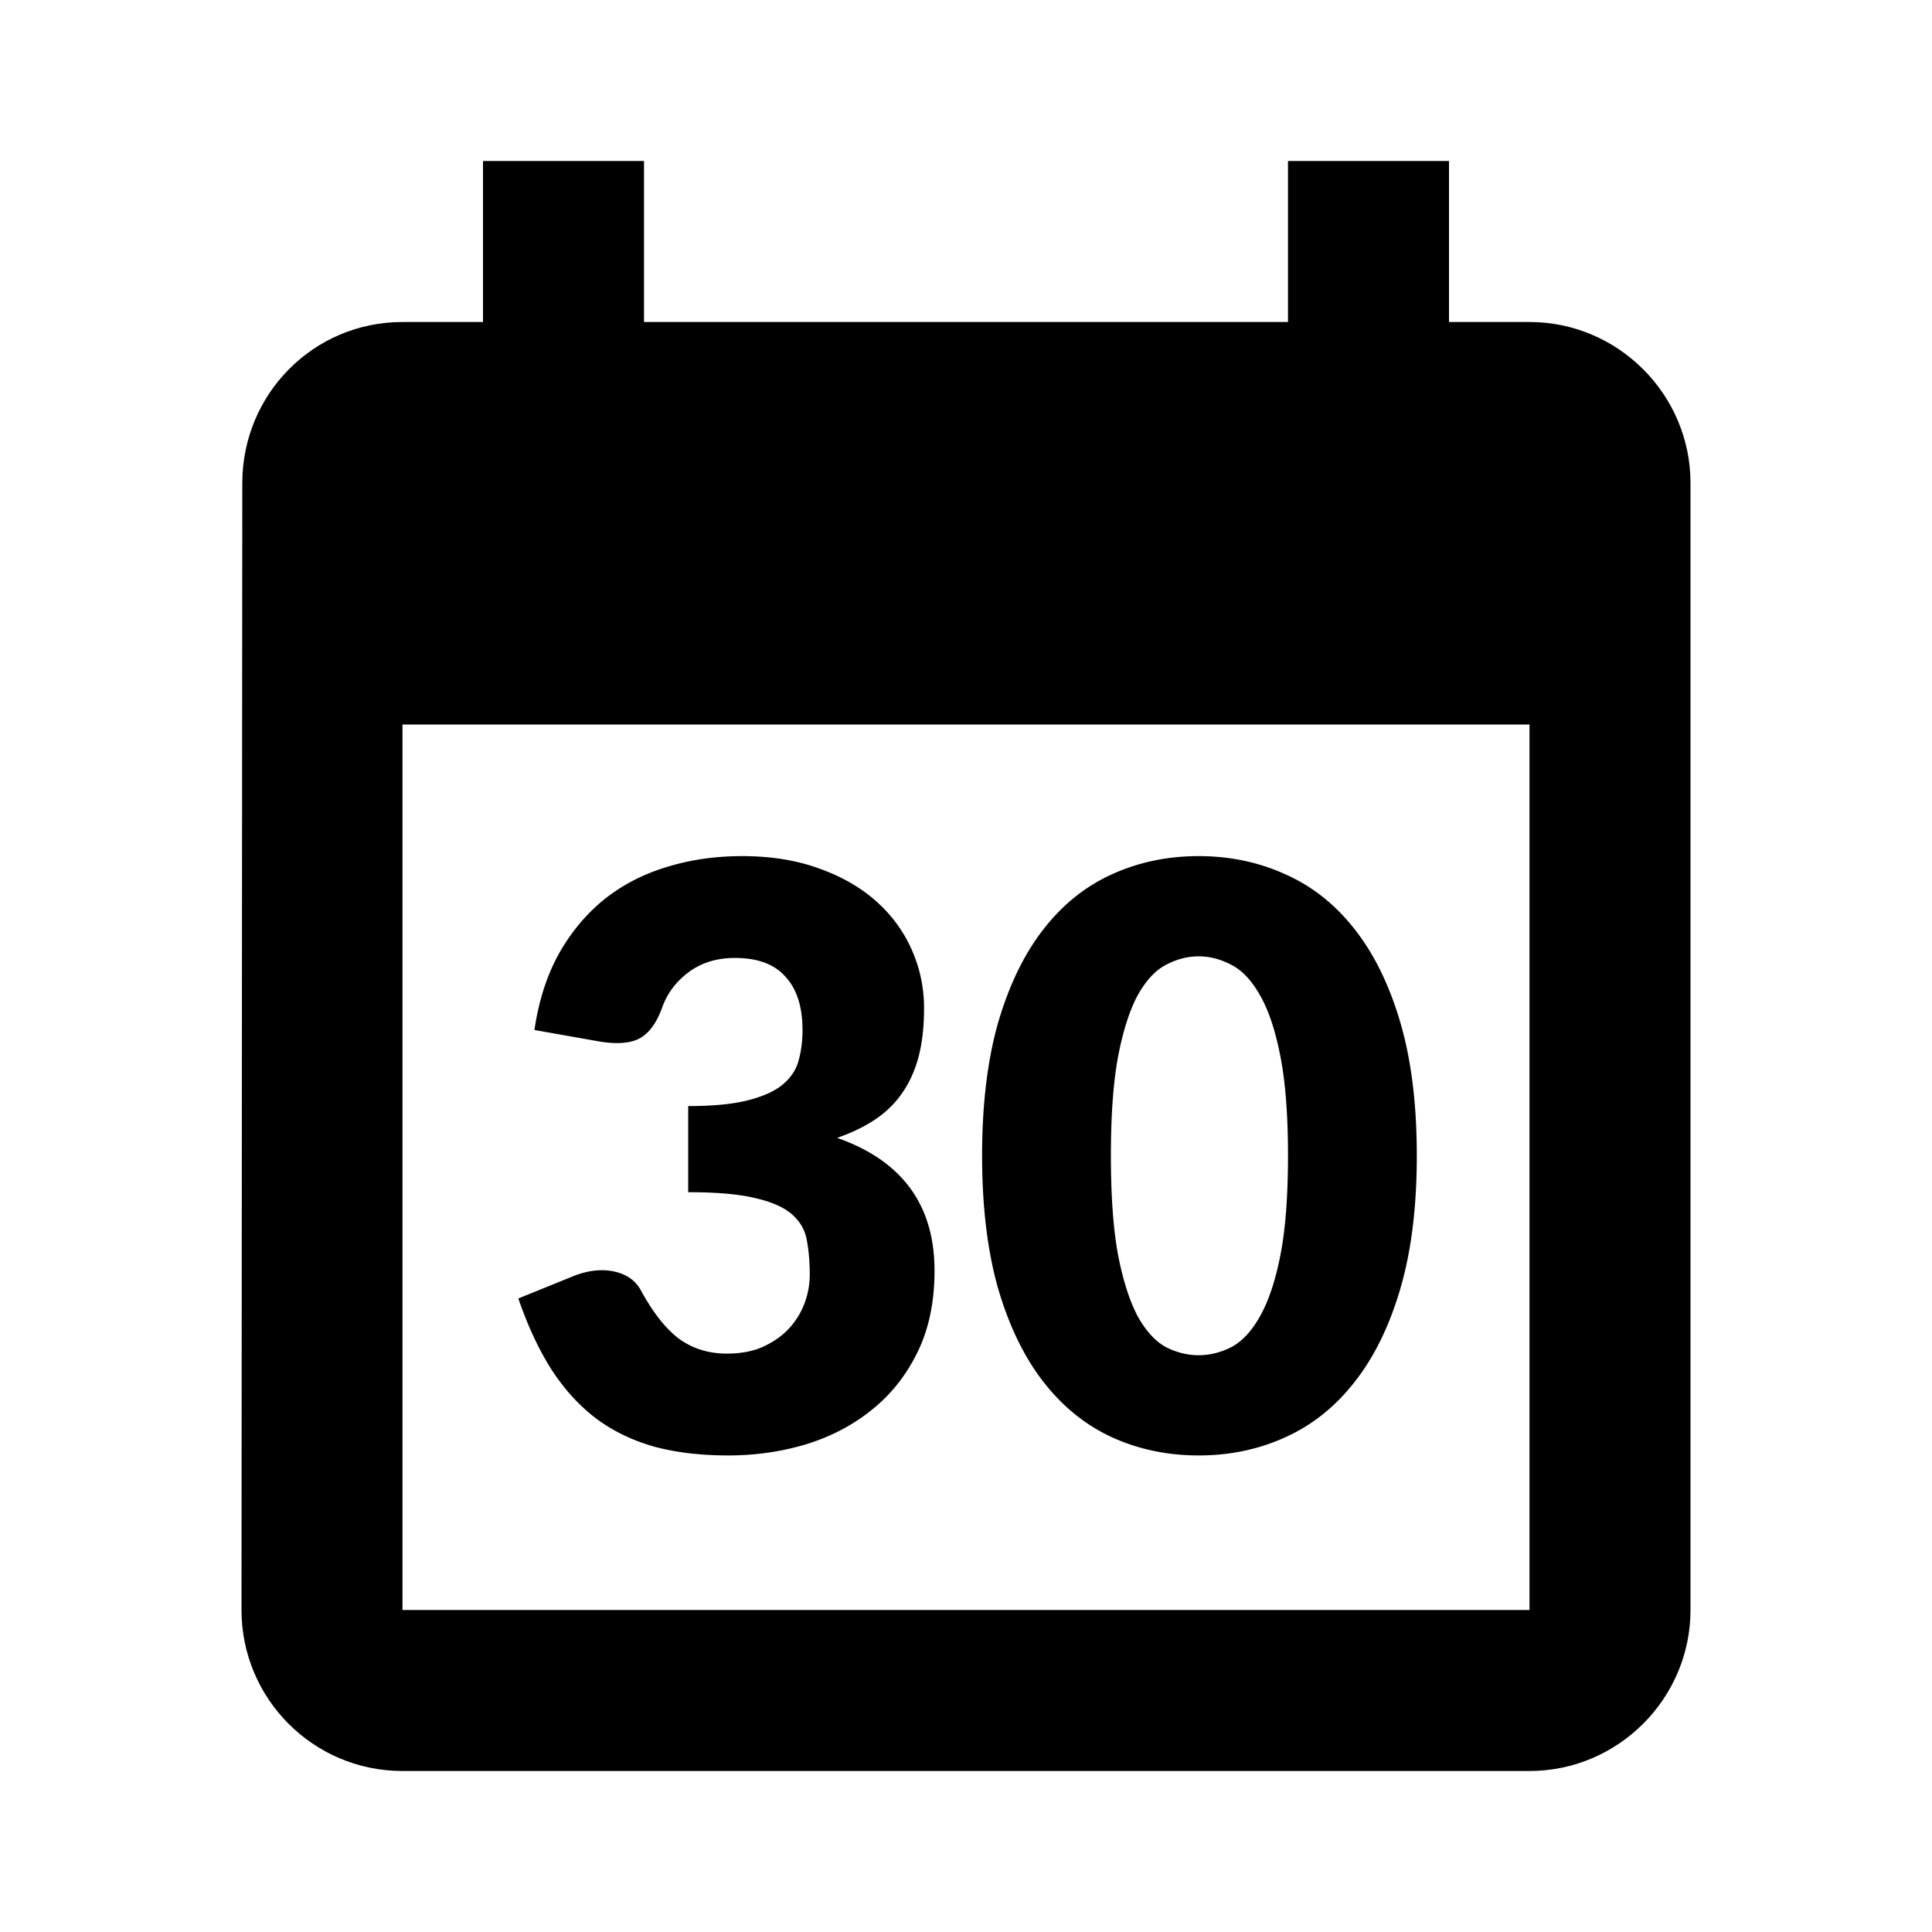 <svg xmlns="http://www.w3.org/2000/svg" viewBox="0 0 24 24"><path fill-rule="evenodd" clip-rule="evenodd" d="M19 4h-1V2h-2v2H8V2H6v2H5c-1.11 0-1.99.9-1.99 2L3 20c0 1.1.89 2 2 2h14c1.1 0 2-.9 2-2V6c0-1.1-.9-2-2-2Zm0 16H5V9h14v11Z" /><path d="M6.639 12.795c.053-.363.155-.68.305-.95.153-.27.342-.495.565-.675.227-.18.485-.313.775-.4.29-.09.602-.135.935-.135.36 0 .68.052.96.155.28.1.517.237.71.41.193.173.34.375.44.605.1.227.15.467.15.72 0 .23-.023.433-.07.61-.047.173-.117.325-.21.455-.09.127-.203.235-.34.325-.133.087-.287.16-.46.22.807.283 1.21.833 1.21 1.65 0 .387-.07.723-.21 1.01-.14.287-.328.525-.565.715-.233.19-.505.333-.815.43-.31.093-.633.14-.97.14-.347 0-.655-.037-.925-.11-.27-.077-.51-.193-.72-.35-.21-.16-.395-.363-.555-.61-.157-.247-.293-.54-.41-.88l.69-.28c.18-.07.347-.088.5-.055s.263.11.33.23c.15.277.308.478.475.605.17.123.368.185.595.185.173 0 .323-.028.45-.085.13-.06.237-.135.32-.225a.94.94 0 0 0 .195-.315 1.011 1.011 0 0 0 .065-.355c0-.157-.012-.297-.035-.42-.02-.127-.08-.235-.18-.325-.1-.09-.252-.158-.455-.205-.2-.05-.48-.075-.84-.075v-1.07c.303 0 .548-.023.735-.07.187-.047.33-.11.43-.19.103-.083.172-.183.205-.3.033-.117.05-.245.05-.385 0-.287-.07-.507-.21-.66-.137-.157-.347-.235-.63-.235-.23 0-.425.062-.585.185-.157.12-.265.27-.325.45-.07.183-.162.305-.275.365-.113.06-.275.073-.485.04l-.82-.145ZM17.6 14.355c0 .637-.068 1.188-.205 1.655-.137.467-.327.853-.57 1.16-.24.307-.527.535-.86.685-.33.15-.688.225-1.075.225-.387 0-.745-.075-1.075-.225-.327-.15-.61-.378-.85-.685-.24-.307-.428-.693-.565-1.16-.133-.467-.2-1.018-.2-1.655s.067-1.188.2-1.655c.137-.467.325-.853.565-1.16.24-.307.523-.533.85-.68.33-.15.688-.225 1.075-.225.387 0 .745.075 1.075.225.333.147.62.373.86.68.243.307.433.693.57 1.16.137.467.205 1.018.205 1.655Zm-1.6 0c0-.503-.032-.915-.095-1.235-.063-.323-.148-.577-.255-.76-.103-.183-.222-.308-.355-.375-.133-.07-.268-.105-.405-.105-.137 0-.272.035-.405.105-.13.067-.247.192-.35.375-.1.183-.182.437-.245.76-.06.32-.09.732-.09 1.235 0 .507.03.92.09 1.24.063.32.145.573.245.76.103.183.22.31.35.38.133.067.268.1.405.1.137 0 .272-.033.405-.1.133-.07.252-.197.355-.38.107-.187.192-.44.255-.76s.095-.733.095-1.24Z" /></svg>